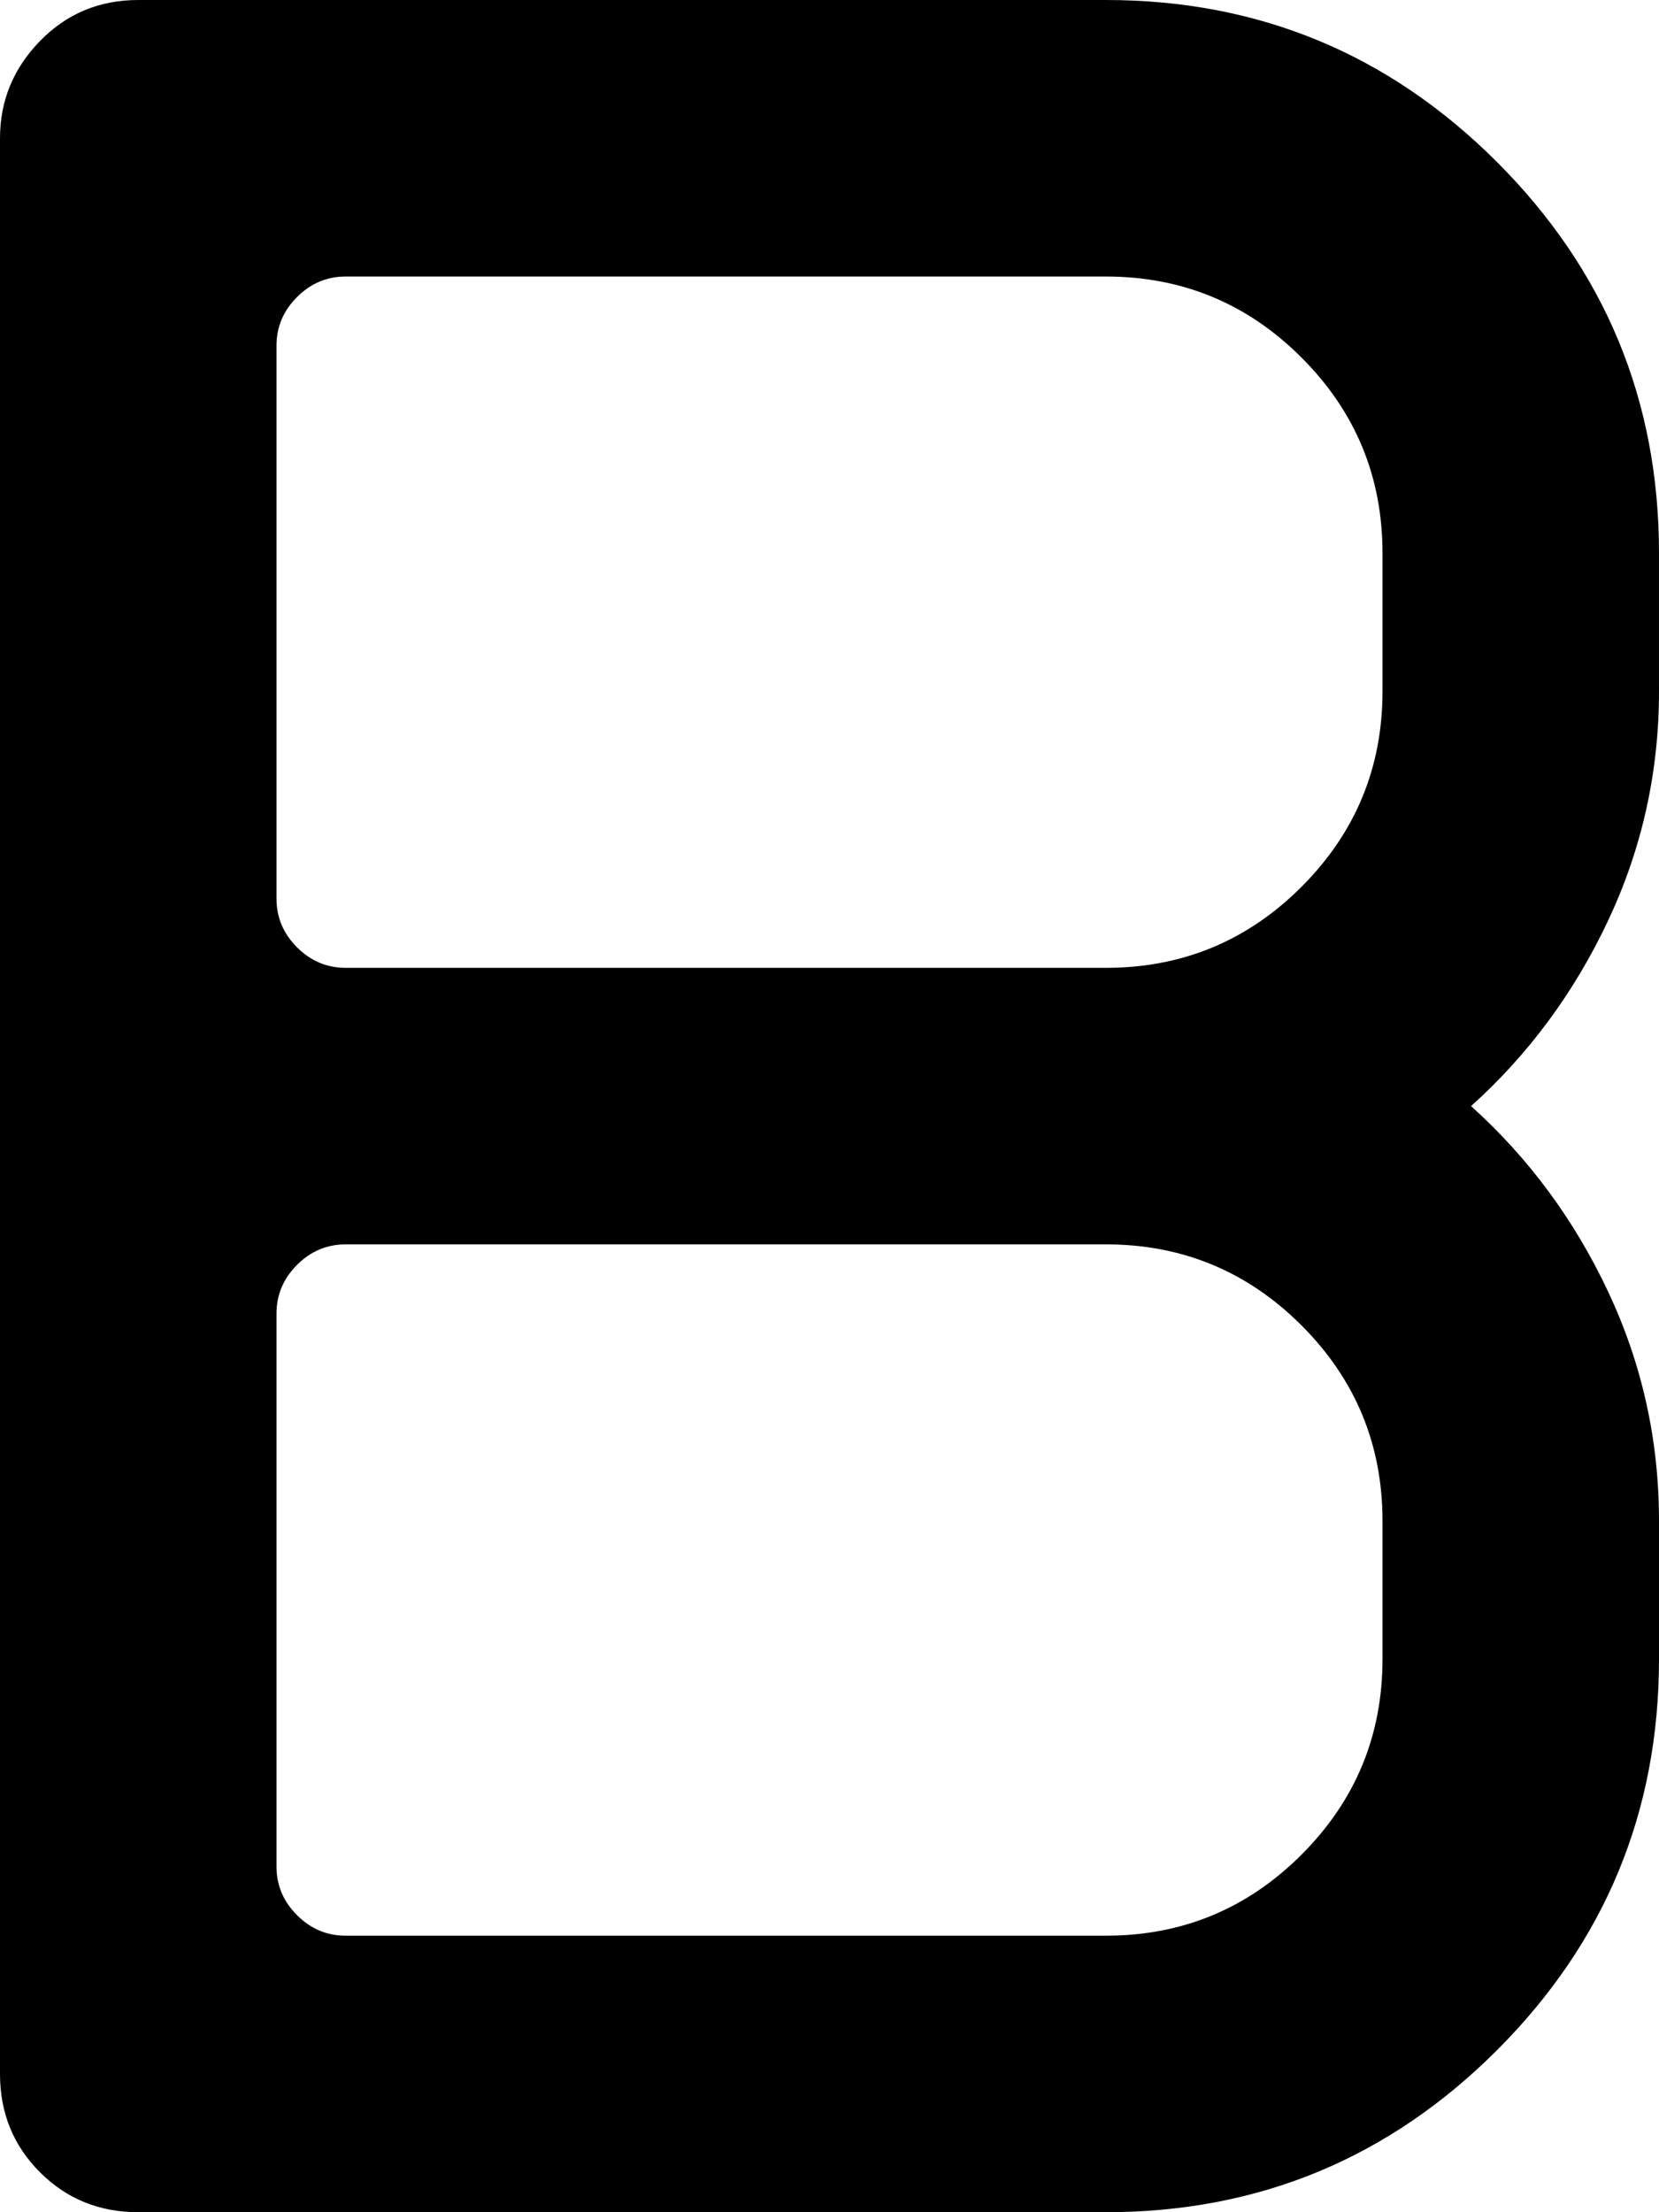 <svg xmlns="http://www.w3.org/2000/svg" width="3em" height="4em" viewBox="0 0 768 1024"><path fill="currentColor" d="M768 704v64q0 106-75 181t-181 75H64q-27 0-45.5-18.5T0 960V64q0-26 18.5-45T64 0h448q106 0 181 75t75 181v64q0 56-23.5 106T681 512q40 36 63.5 86T768 704M640 256q0-53-37.5-90.5T512 128H160q-13 0-22.5 9.5T128 160v256q0 13 9.5 22.5T160 448h352q53 0 90.5-37.5T640 320zm0 448q0-53-37.5-90.5T512 576H160q-13 0-22.5 9.5T128 608v256q0 13 9.5 22.5T160 896h352q53 0 90.5-37.5T640 768z"/></svg>